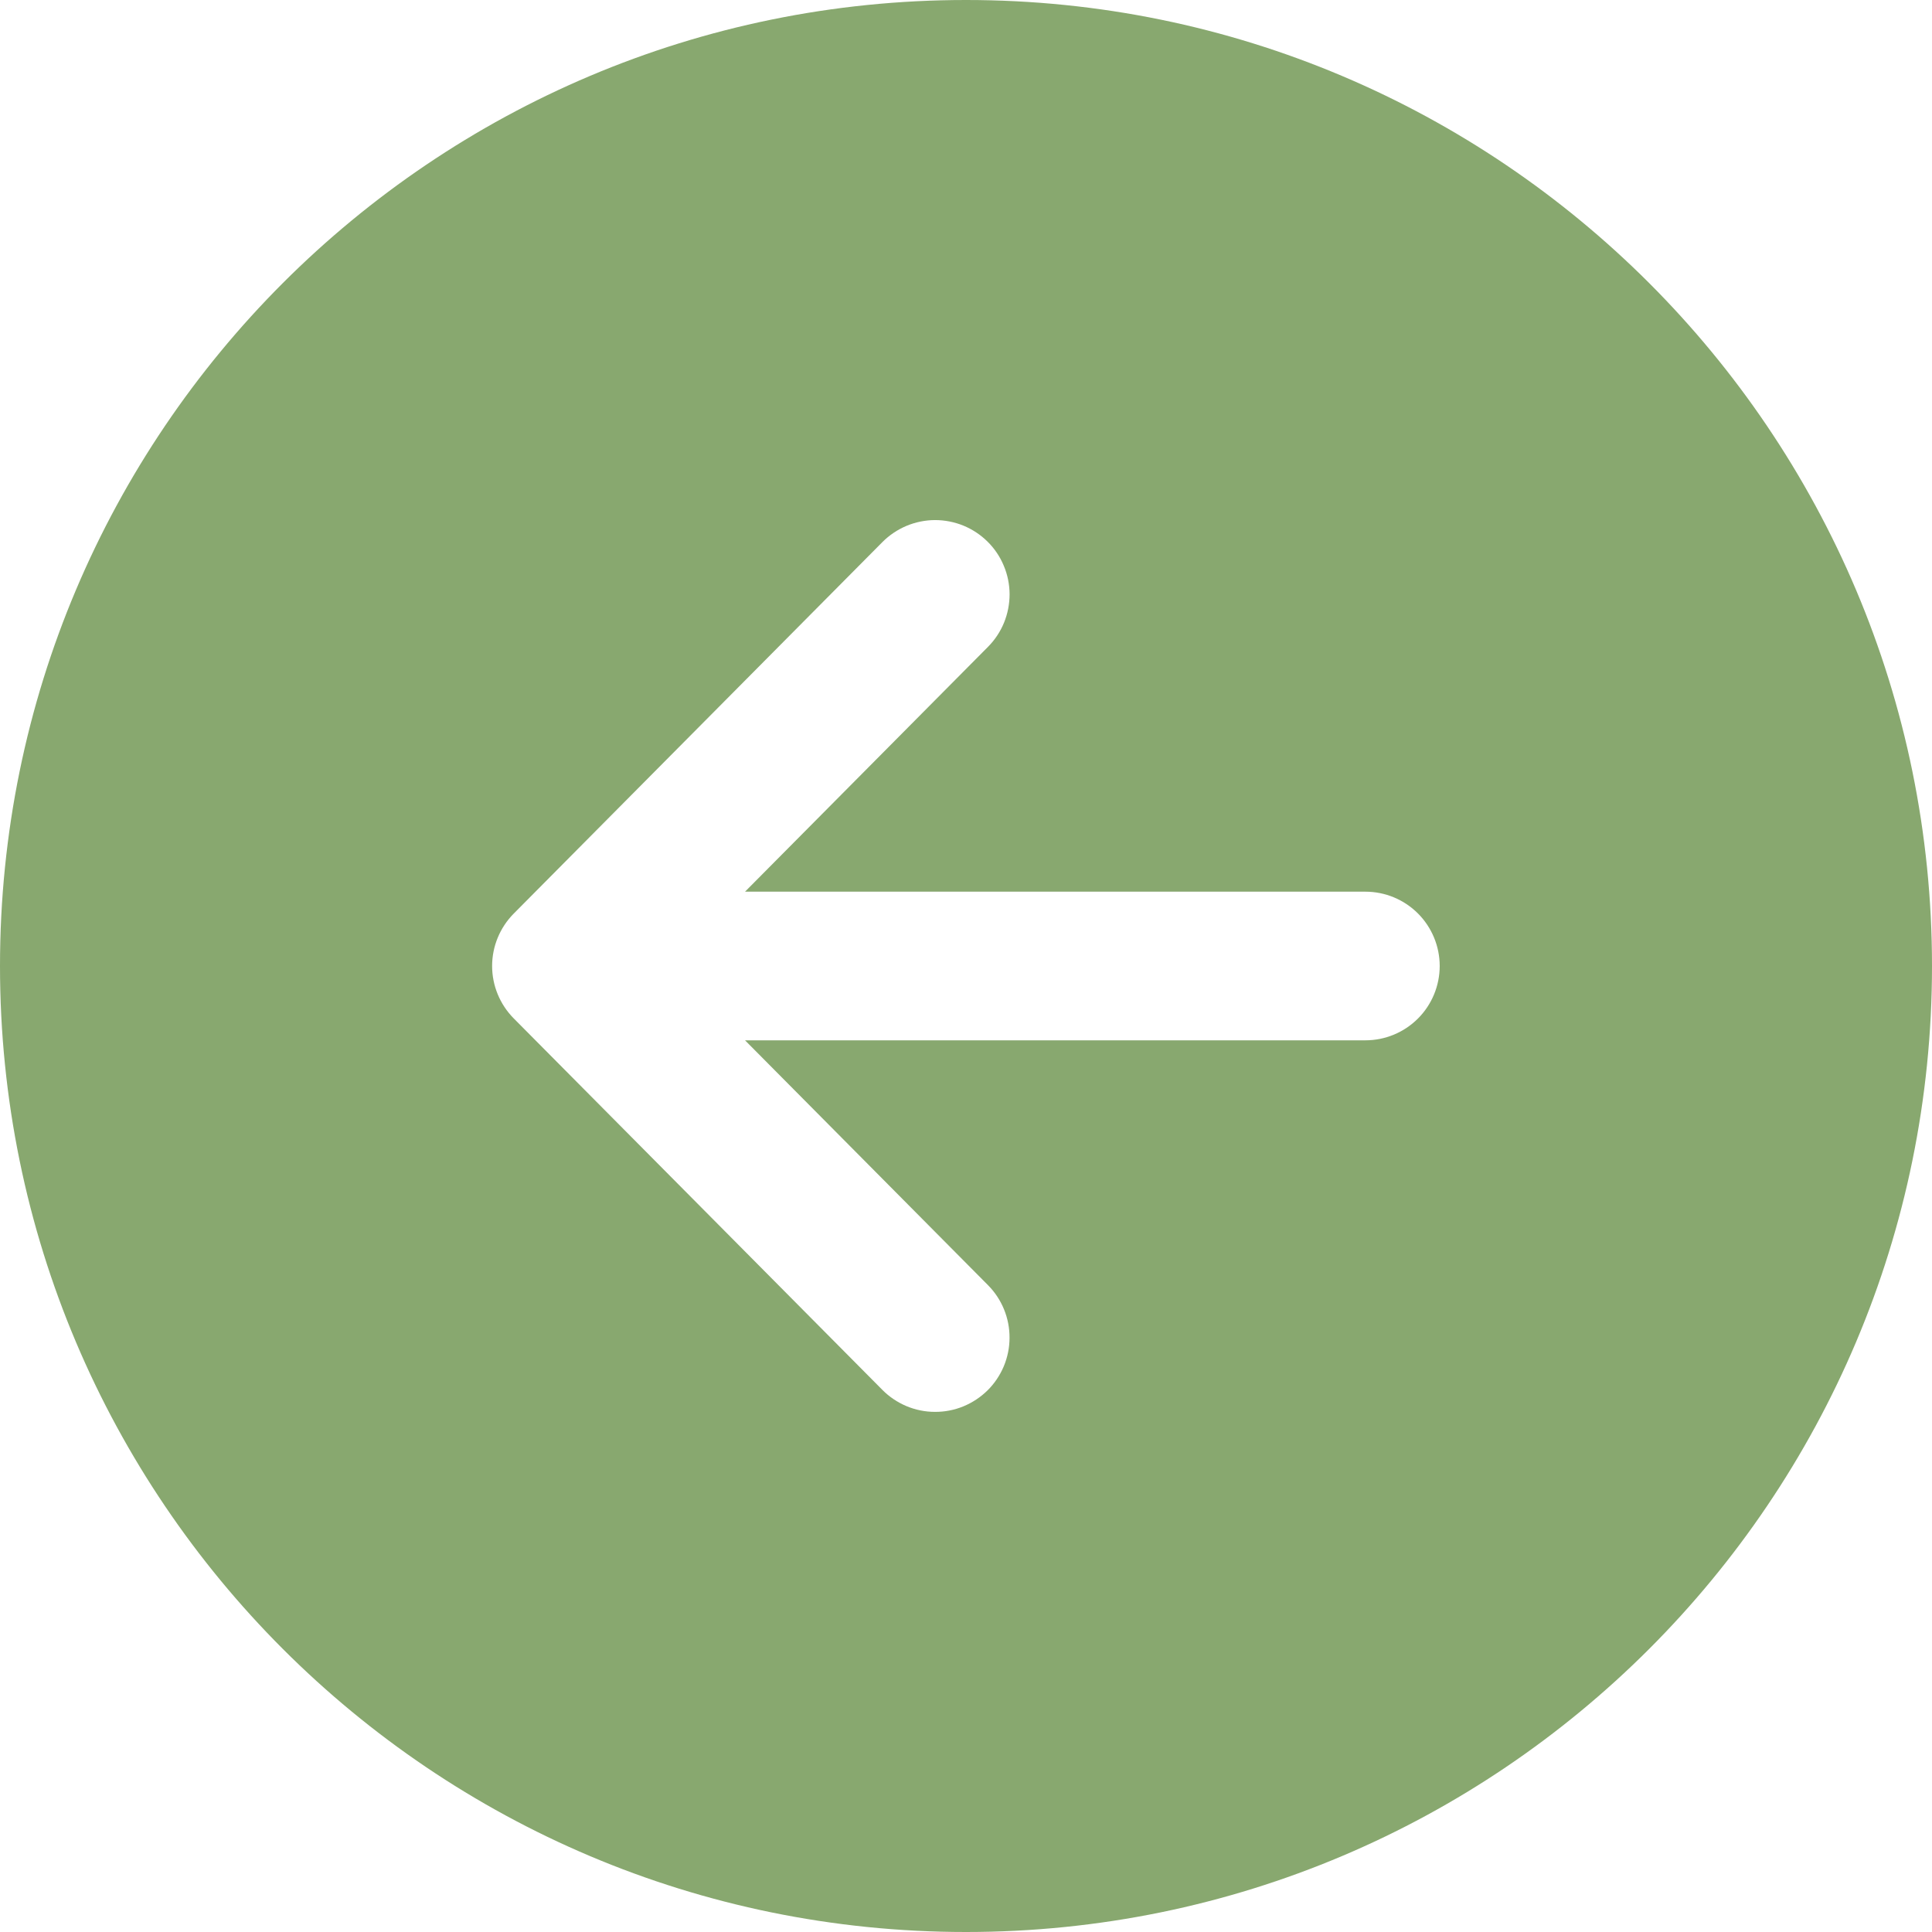 <svg width="32" height="32" viewBox="0 0 32 32" fill="none" xmlns="http://www.w3.org/2000/svg">
<path d="M0 16C0 24.836 7.164 32 16 32C24.836 32 32 24.836 32 16C32 7.164 24.836 0 16 0C7.164 0 0 7.164 0 16ZM16.358 8.972C16.473 9.086 16.564 9.221 16.626 9.371C16.689 9.52 16.721 9.68 16.722 9.841C16.722 10.003 16.691 10.163 16.63 10.313C16.569 10.462 16.479 10.598 16.365 10.713L12.34 14.769H22.615C22.942 14.769 23.255 14.899 23.486 15.13C23.716 15.361 23.846 15.674 23.846 16C23.846 16.326 23.716 16.64 23.486 16.87C23.255 17.101 22.942 17.231 22.615 17.231H12.34L16.365 21.287C16.479 21.402 16.569 21.538 16.63 21.688C16.691 21.837 16.722 21.998 16.721 22.159C16.721 22.321 16.688 22.481 16.626 22.63C16.563 22.779 16.472 22.915 16.357 23.029C16.242 23.142 16.106 23.232 15.956 23.294C15.807 23.355 15.646 23.386 15.485 23.385C15.323 23.385 15.163 23.352 15.014 23.29C14.865 23.227 14.729 23.136 14.615 23.021L8.508 16.867C8.28 16.636 8.151 16.325 8.151 16C8.151 15.675 8.28 15.364 8.508 15.133L14.615 8.979C14.729 8.864 14.865 8.773 15.014 8.71C15.163 8.648 15.323 8.615 15.485 8.614C15.647 8.614 15.807 8.645 15.957 8.706C16.107 8.768 16.243 8.858 16.358 8.972Z" fill="#88A86F"/>
</svg>
